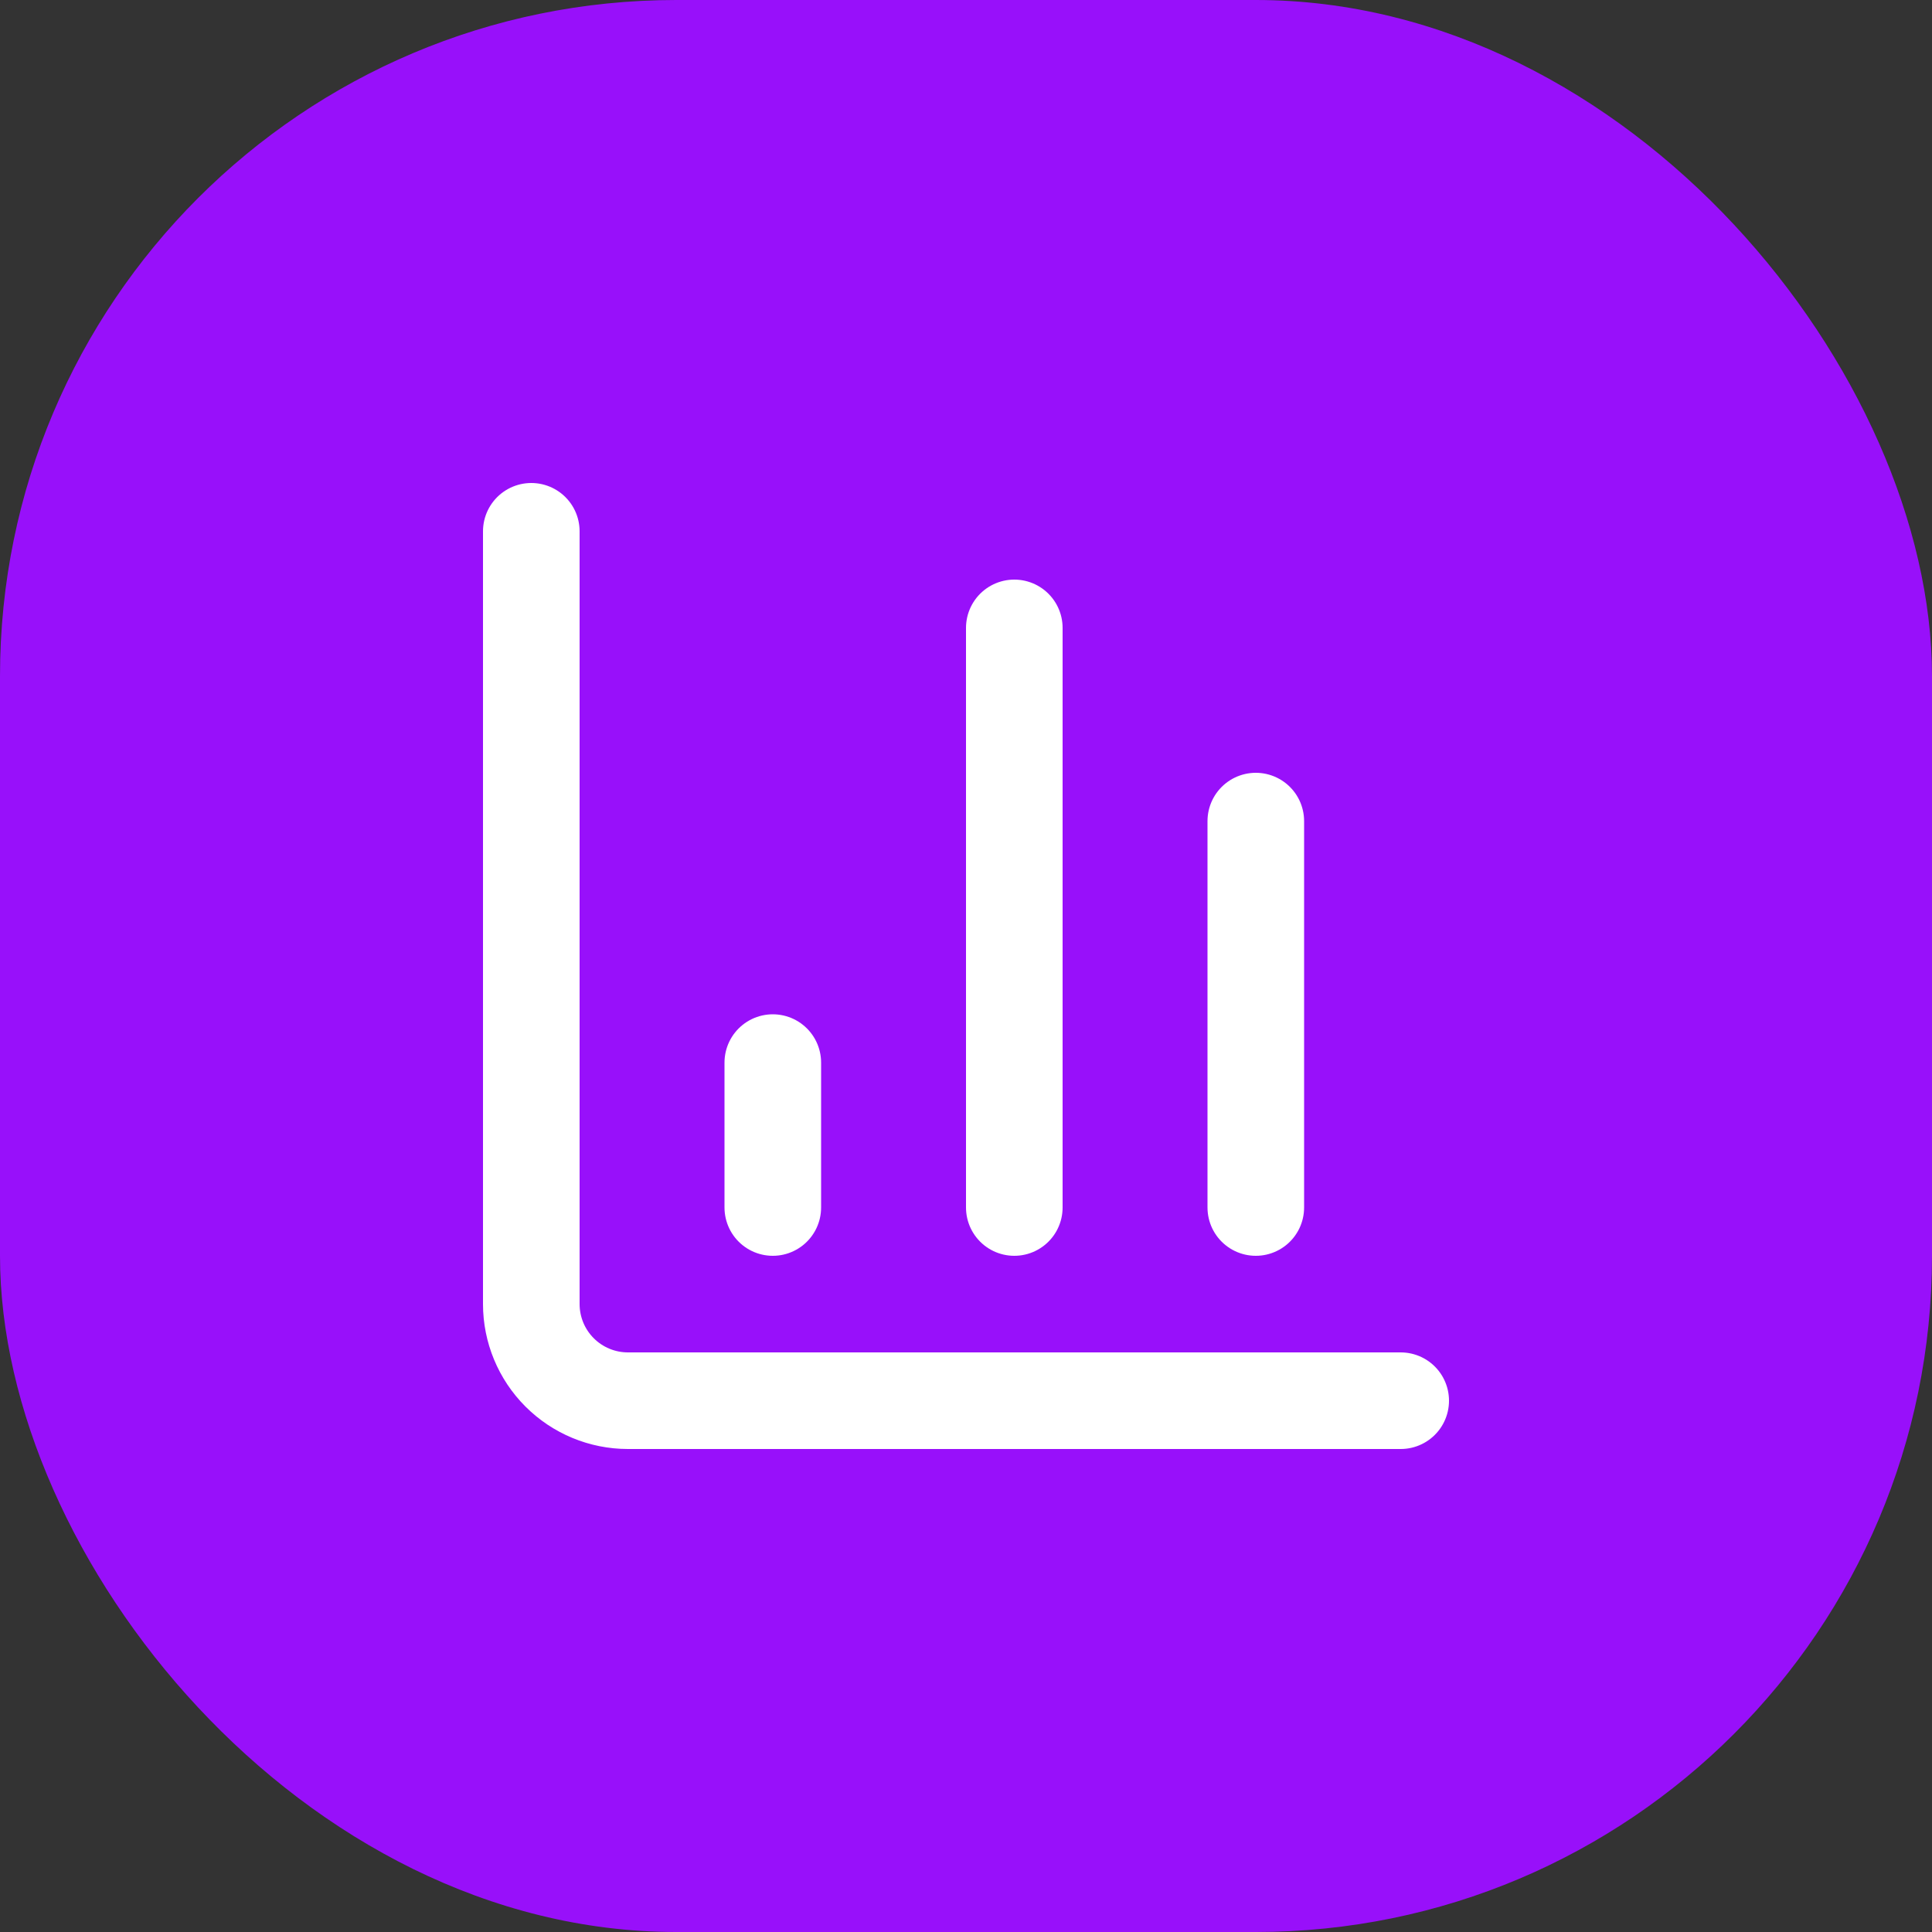 <svg width="40" height="40" viewBox="0 0 40 40" fill="none" xmlns="http://www.w3.org/2000/svg">
<rect x="0" y="0" width="40" height="40" fill="#333333" stroke="none"/>
<rect width="40" height="40" rx="14" fill="#9810FA"/>
<path d="M11 11V27C11 27.53 11.211 28.039 11.586 28.414C11.961 28.789 12.47 29 13 29H29" stroke="white" stroke-width="2" stroke-linecap="round" stroke-linejoin="round"/>
<path d="M26 25V17" stroke="white" stroke-width="2" stroke-linecap="round" stroke-linejoin="round"/>
<path d="M21 25V13" stroke="white" stroke-width="2" stroke-linecap="round" stroke-linejoin="round"/>
<path d="M16 25V22" stroke="white" stroke-width="2" stroke-linecap="round" stroke-linejoin="round"/>
</svg>
